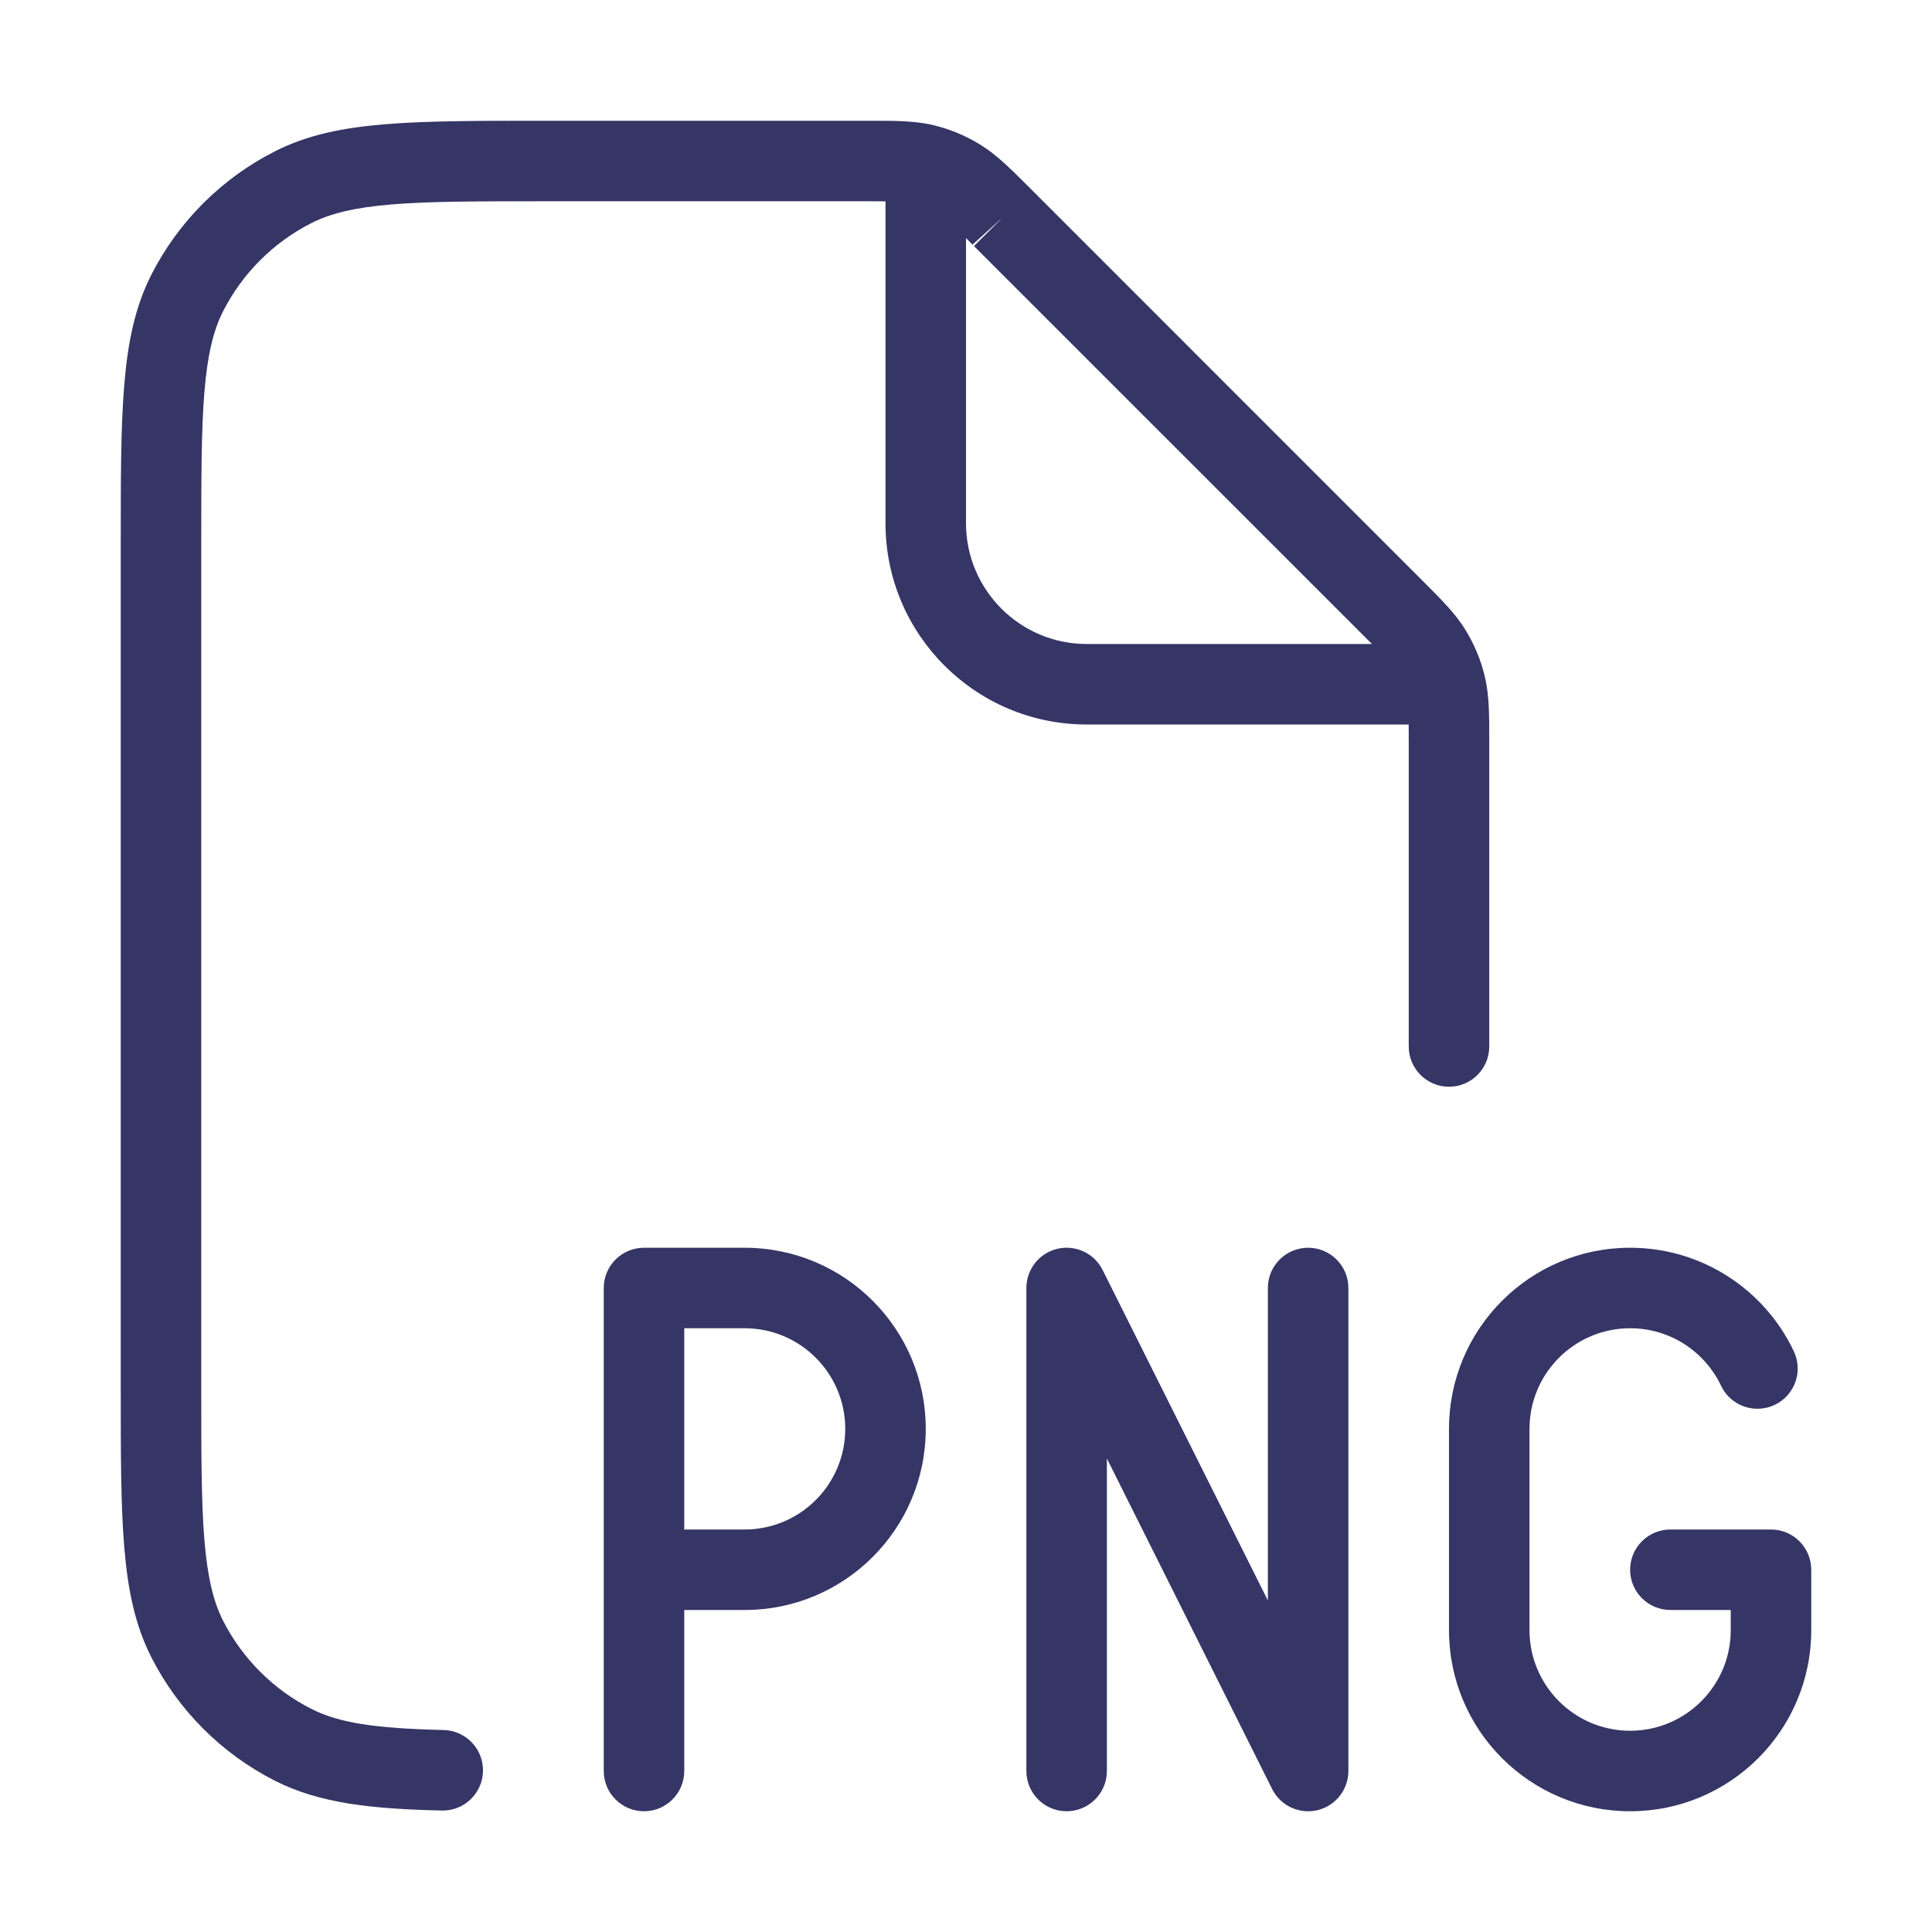 <svg width="24" height="24" viewBox="0 0 24 24" fill="none" xmlns="http://www.w3.org/2000/svg">
<path fill-rule="evenodd" clip-rule="evenodd" d="M10.756 2.5C10.853 2.5 10.933 2.5 11 2.501V6.5C11 7.881 12.119 9 13.5 9H17.499C17.5 9.067 17.5 9.147 17.5 9.244V13C17.5 13.276 17.724 13.5 18 13.5C18.276 13.5 18.5 13.276 18.5 13L18.5 9.193C18.5 8.876 18.5 8.636 18.445 8.404C18.396 8.2 18.315 8.005 18.205 7.826C18.081 7.623 17.911 7.454 17.687 7.23L12.771 2.313C12.546 2.089 12.377 1.919 12.174 1.795C11.995 1.685 11.8 1.604 11.596 1.555C11.364 1.5 11.124 1.5 10.807 1.5L6.778 1.5C5.957 1.5 5.31 1.5 4.789 1.543C4.258 1.586 3.814 1.676 3.411 1.882C2.752 2.217 2.217 2.752 1.881 3.411C1.676 3.814 1.586 4.258 1.543 4.789C1.5 5.31 1.5 5.957 1.5 6.778V17.222C1.5 18.044 1.5 18.691 1.543 19.211C1.586 19.742 1.676 20.186 1.881 20.589C2.217 21.248 2.752 21.783 3.411 22.119C3.971 22.404 4.62 22.471 5.488 22.491C5.764 22.498 5.993 22.279 6 22.003C6.006 21.727 5.788 21.498 5.512 21.491C4.65 21.471 4.205 21.401 3.865 21.227C3.395 20.988 3.012 20.605 2.772 20.135C2.651 19.896 2.578 19.599 2.539 19.13C2.5 18.654 2.5 18.048 2.5 17.2V6.8C2.5 5.952 2.5 5.346 2.539 4.87C2.578 4.401 2.651 4.104 2.772 3.865C3.012 3.395 3.395 3.012 3.865 2.773C4.104 2.651 4.401 2.578 4.87 2.539C5.345 2.5 5.952 2.5 6.8 2.5H10.756ZM16.944 7.901L17.043 8H13.5C12.672 8 12 7.328 12 6.5V2.957L12.099 3.057L16.944 7.901ZM12.099 3.057C12.093 3.05 12.087 3.044 12.082 3.038L12.453 2.703L12.099 3.057Z" fill="#353566"/>
<path d="M13.135 15.513C13.361 15.46 13.594 15.569 13.697 15.776L15.75 19.882V16C15.75 15.724 15.974 15.5 16.25 15.5C16.526 15.5 16.75 15.724 16.75 16V22C16.75 22.232 16.591 22.433 16.365 22.487C16.139 22.54 15.906 22.431 15.803 22.224L13.75 18.118V22C13.75 22.276 13.526 22.5 13.25 22.5C12.974 22.5 12.75 22.276 12.75 22V16C12.75 15.768 12.909 15.567 13.135 15.513Z" fill="#353566"/>
<path fill-rule="evenodd" clip-rule="evenodd" d="M7.5 16C7.5 15.724 7.724 15.5 8 15.5H9.25C10.493 15.5 11.5 16.507 11.5 17.75C11.5 18.993 10.493 20 9.25 20H8.5V22C8.5 22.276 8.276 22.5 8 22.5C7.724 22.5 7.5 22.276 7.5 22V16ZM8.5 19H9.25C9.94 19 10.5 18.44 10.5 17.75C10.5 17.06 9.94 16.5 9.25 16.5H8.5V19Z" fill="#353566"/>
<path d="M18 17.75C18 16.507 19.007 15.5 20.25 15.5C21.148 15.5 21.923 16.026 22.283 16.785C22.402 17.035 22.296 17.333 22.046 17.452C21.797 17.57 21.498 17.464 21.38 17.215C21.179 16.791 20.748 16.5 20.25 16.5C19.56 16.5 19 17.06 19 17.75V20.25C19 20.94 19.56 21.5 20.25 21.5C20.94 21.5 21.5 20.94 21.5 20.25V20H20.75C20.474 20 20.25 19.776 20.25 19.5C20.25 19.224 20.474 19 20.75 19H22C22.276 19 22.5 19.224 22.5 19.5V20.25C22.5 21.493 21.493 22.5 20.25 22.5C19.007 22.5 18 21.493 18 20.25V17.75Z" fill="#353566"/>
</svg>
